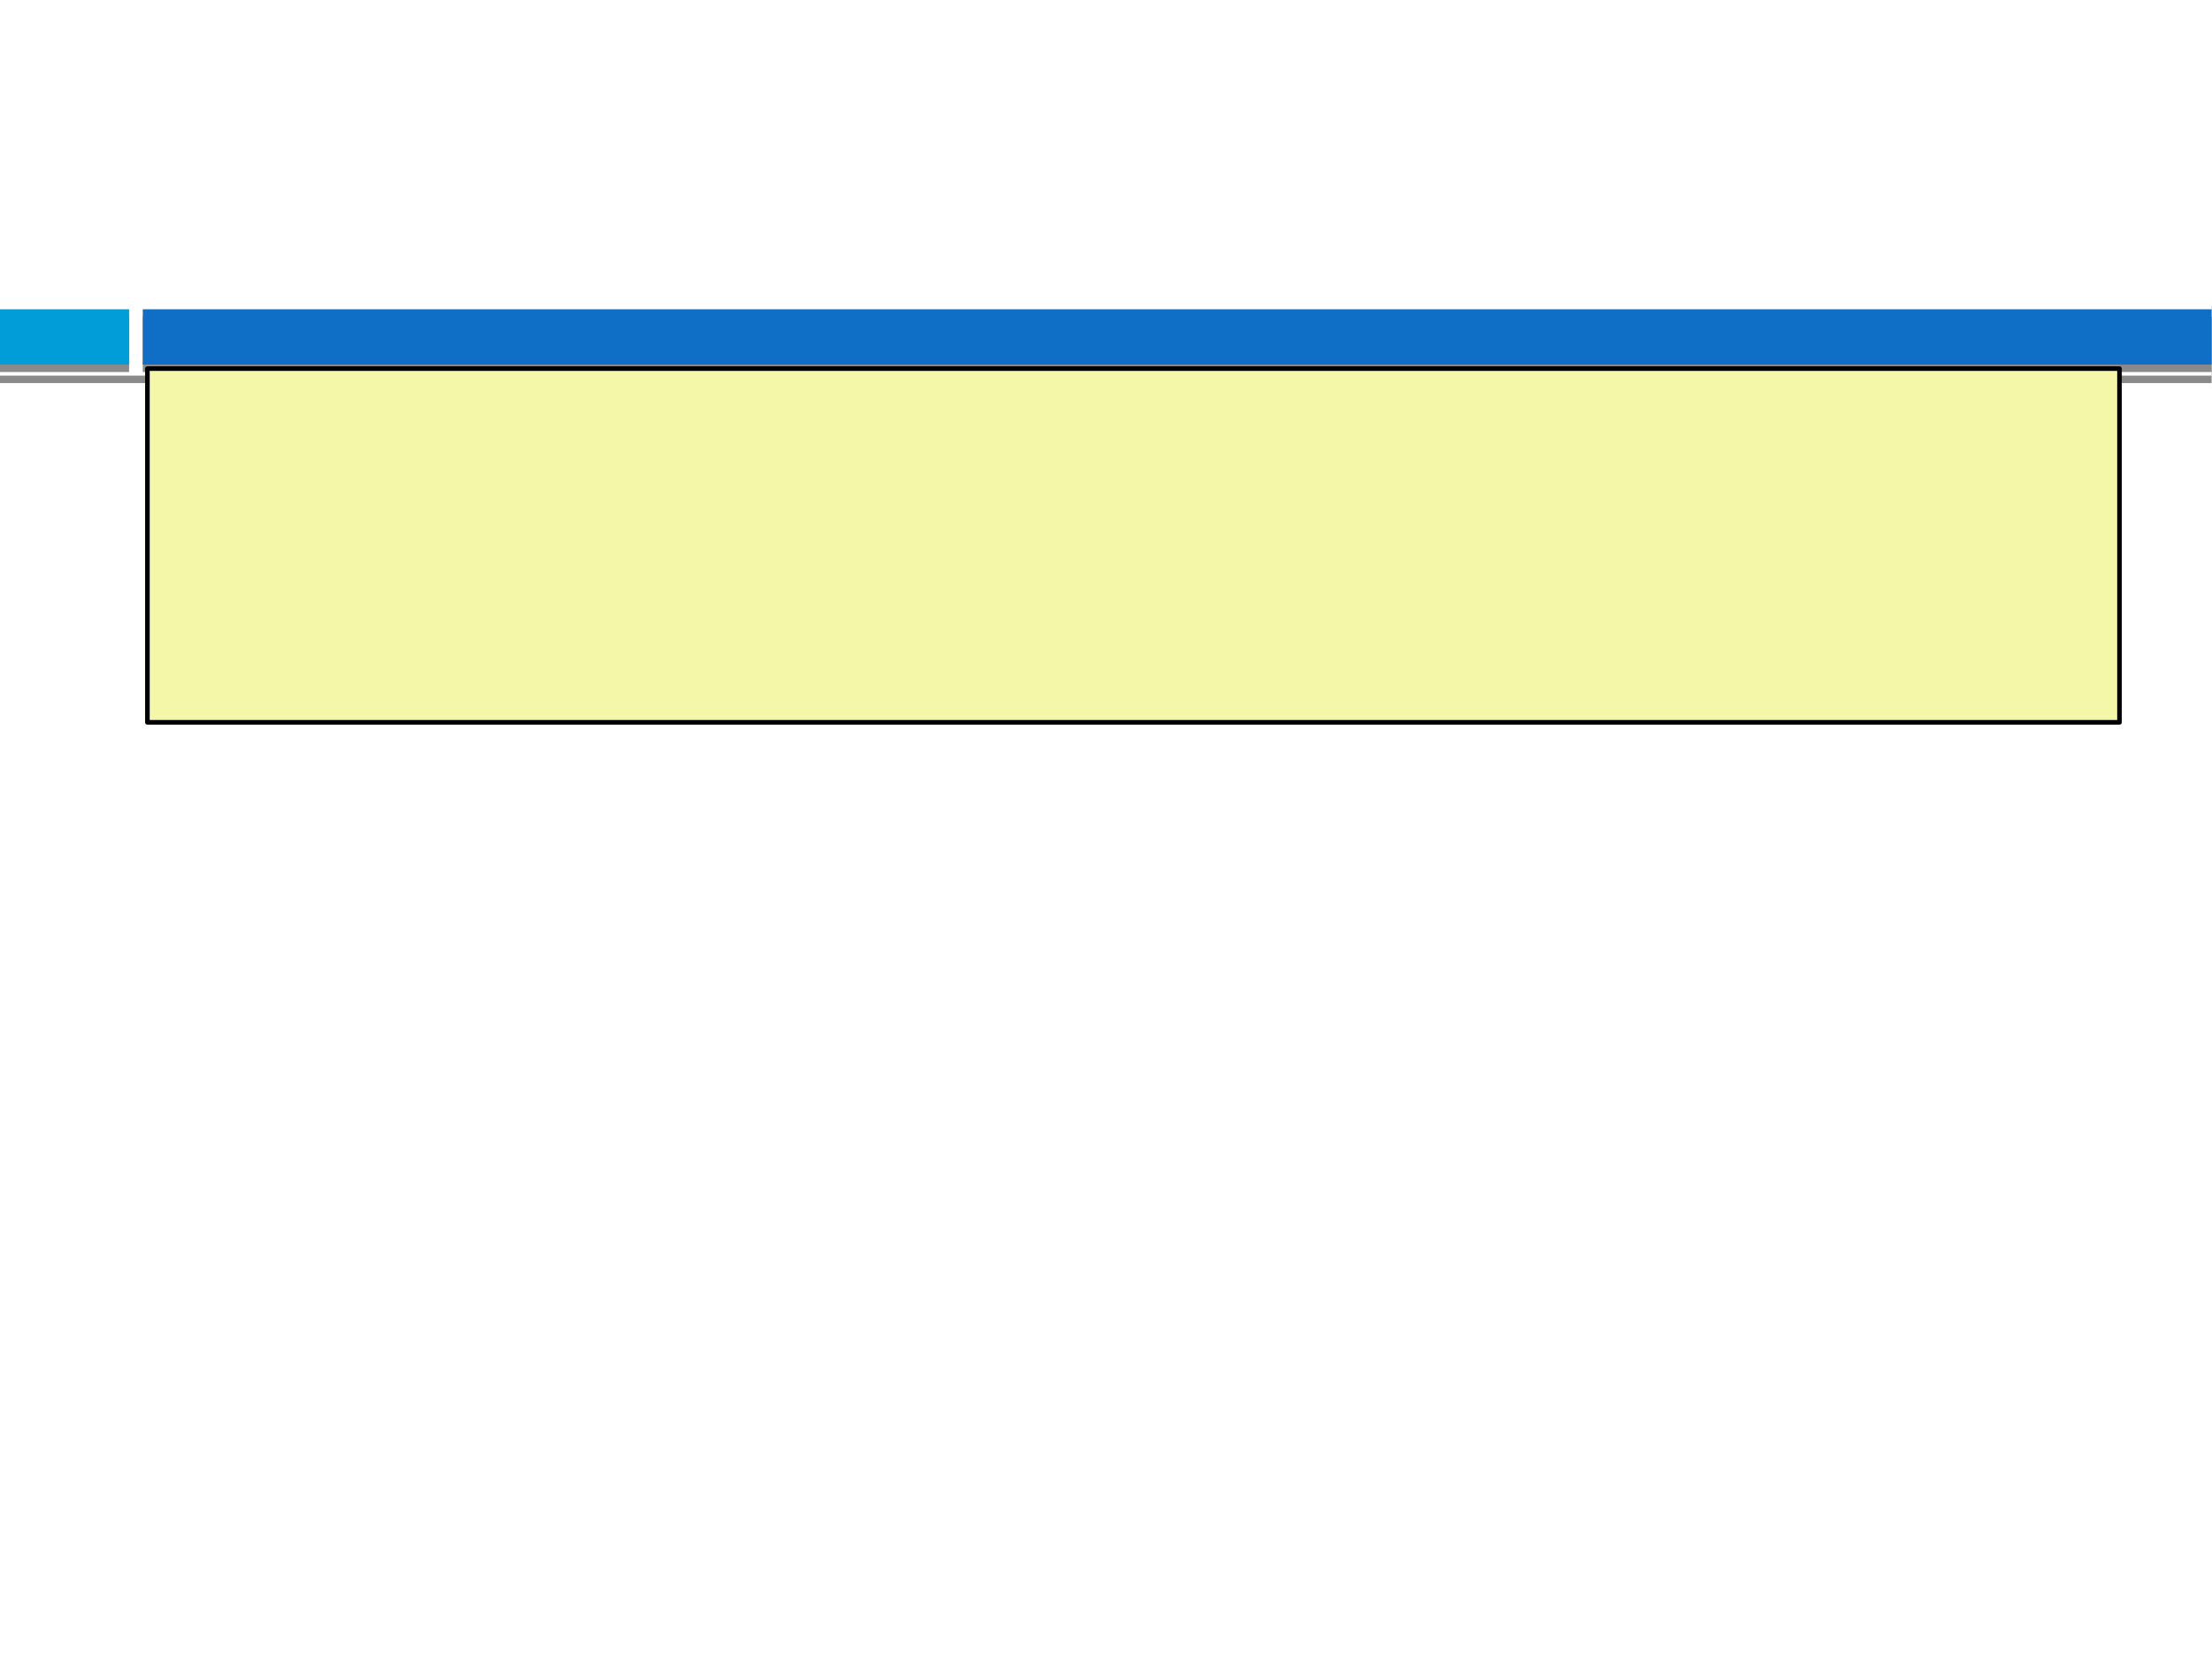 <?xml version="1.0" encoding="UTF-8" standalone="no"?>
<!DOCTYPE svg PUBLIC "-//W3C//DTD SVG 1.1//EN"
"http://www.w3.org/Graphics/SVG/1.1/DTD/svg11.dtd">
<svg viewBox="0 0 1100 825" version="1.1" xmlns="http://www.w3.org/2000/svg" xmlns:xlink="http://www.w3.org/1999/xlink">
<defs>
<clipPath id="c0_40"><path d="M0,190.5L0,148.7l1100,0l0,41.8Z" /></clipPath>
<style type="text/css"><![CDATA[
.g1_40{
fill: #FFFFFF;
}
.g2_40{
fill-opacity: 0.46;
}
.g3_40{
fill: #009DD9;
}
.g4_40{
fill: #0F6FC6;
}
.g5_40{
fill: #F4F6A8;
}
.g6_40{
fill: none;
stroke: #000000;
stroke-width: 2.292;
stroke-linecap: butt;
stroke-linejoin: round;
}
]]></style>
</defs>
<path fill-rule="evenodd" d="M0,0L1100,0l0,825L0,825L0,0Z" class="g1_40" />
<path fill-rule="evenodd" d="M0,0L1100,0l0,825L0,825L0,0Z" class="g1_40" />
<path fill-rule="evenodd" d="M550,190.5l-550,0L0,152.2l1099.8,0l0,38.3l-549.8,0Z" class="g2_40" />
<g clip-path="url(#c0_40)">
<path fill-rule="evenodd" d="M550,186.8l-550,0L0,148.5l1099.8,0l0,38.3l-549.8,0Z" class="g1_40" />
</g>
<path fill-rule="evenodd" d="M32.1,185L0,185L0,157.5l64.2,0l0,27.5l-32.1,0Z" class="g2_40" />
<path fill-rule="evenodd" d="M32.1,181.3L0,181.3L0,153.8l64.2,0l0,27.5l-32.1,0Z" class="g3_40" />
<path fill-rule="evenodd" d="M585.4,185L71,185l0,-27.5l1028.8,0l0,27.5l-514.4,0Z" class="g2_40" />
<path fill-rule="evenodd" d="M585.4,181.3L71,181.3l0,-27.5l1028.8,0l0,27.5l-514.4,0Z" class="g4_40" />
<path fill-rule="evenodd" d="M563.8,359.2l-490.5,0l0,-175.9l980.7,0l0,175.9l-490.2,0Z" class="g5_40" />
<path d="M563.8,359.2l-490.5,0l0,-175.9l980.7,0l0,175.9l-490.2,0Z" class="g6_40" />
</svg>